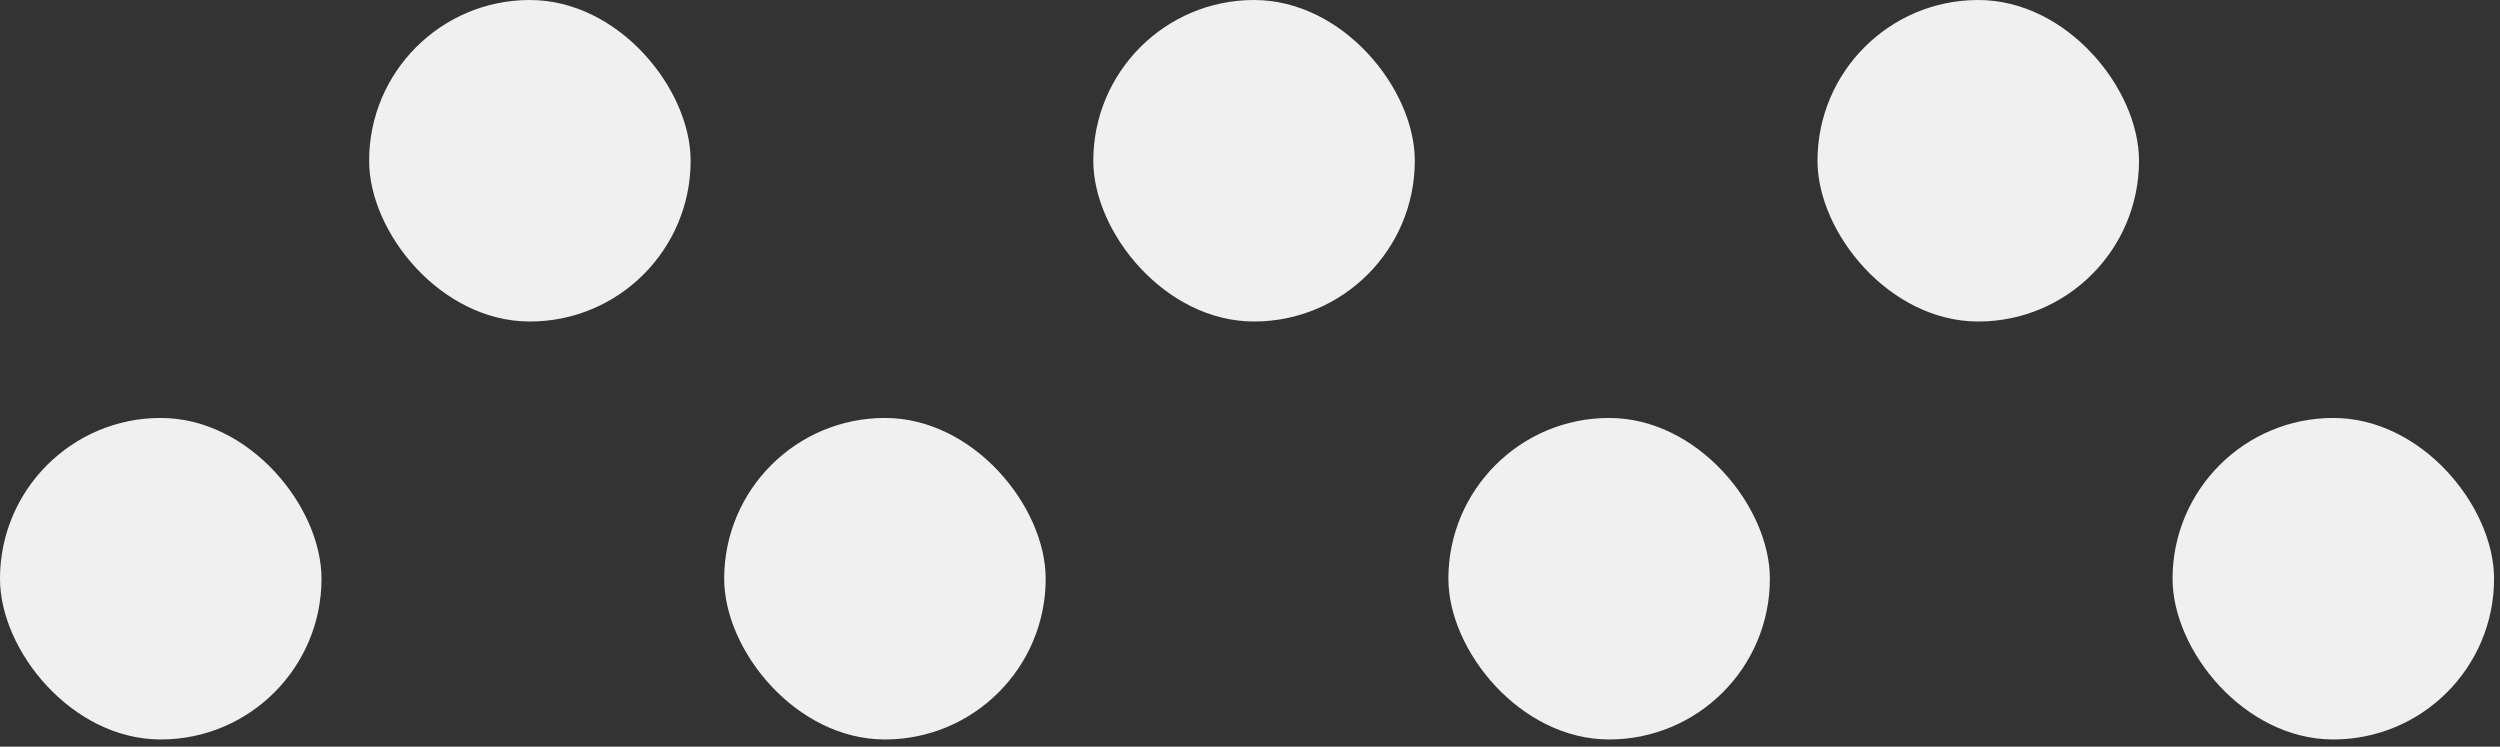 <svg width="298" height="89" viewBox="0 0 298 89" fill="none" xmlns="http://www.w3.org/2000/svg">
<rect x="0" y="0" width="298" height="89" fill="#333333" stroke="none"/>
<rect x="297.293" y="88.144" width="38.324" height="38.324" rx="19.162" transform="rotate(-180 297.293 88.144)" fill="#F0F0F0"/>
<rect x="124.646" y="88.144" width="38.324" height="38.324" rx="19.162" transform="rotate(-180 124.646 88.144)" fill="#F0F0F0"/>
<rect x="38.323" y="88.144" width="38.324" height="38.324" rx="19.162" transform="rotate(-180 38.323 88.144)" fill="#F0F0F0"/>
<rect x="82.323" y="38.324" width="38.324" height="38.324" rx="19.162" transform="rotate(-180 82.323 38.324)" fill="#F0F0F0"/>
<rect x="168.646" y="38.324" width="38.324" height="38.324" rx="19.162" transform="rotate(-180 168.646 38.324)" fill="#F0F0F0"/>
<rect x="254.97" y="38.324" width="38.324" height="38.324" rx="19.162" transform="rotate(-180 254.97 38.324)" fill="#F0F0F0"/>
<rect x="210.97" y="88.144" width="38.324" height="38.324" rx="19.162" transform="rotate(-180 210.97 88.144)" fill="#F0F0F0"/>
</svg>

